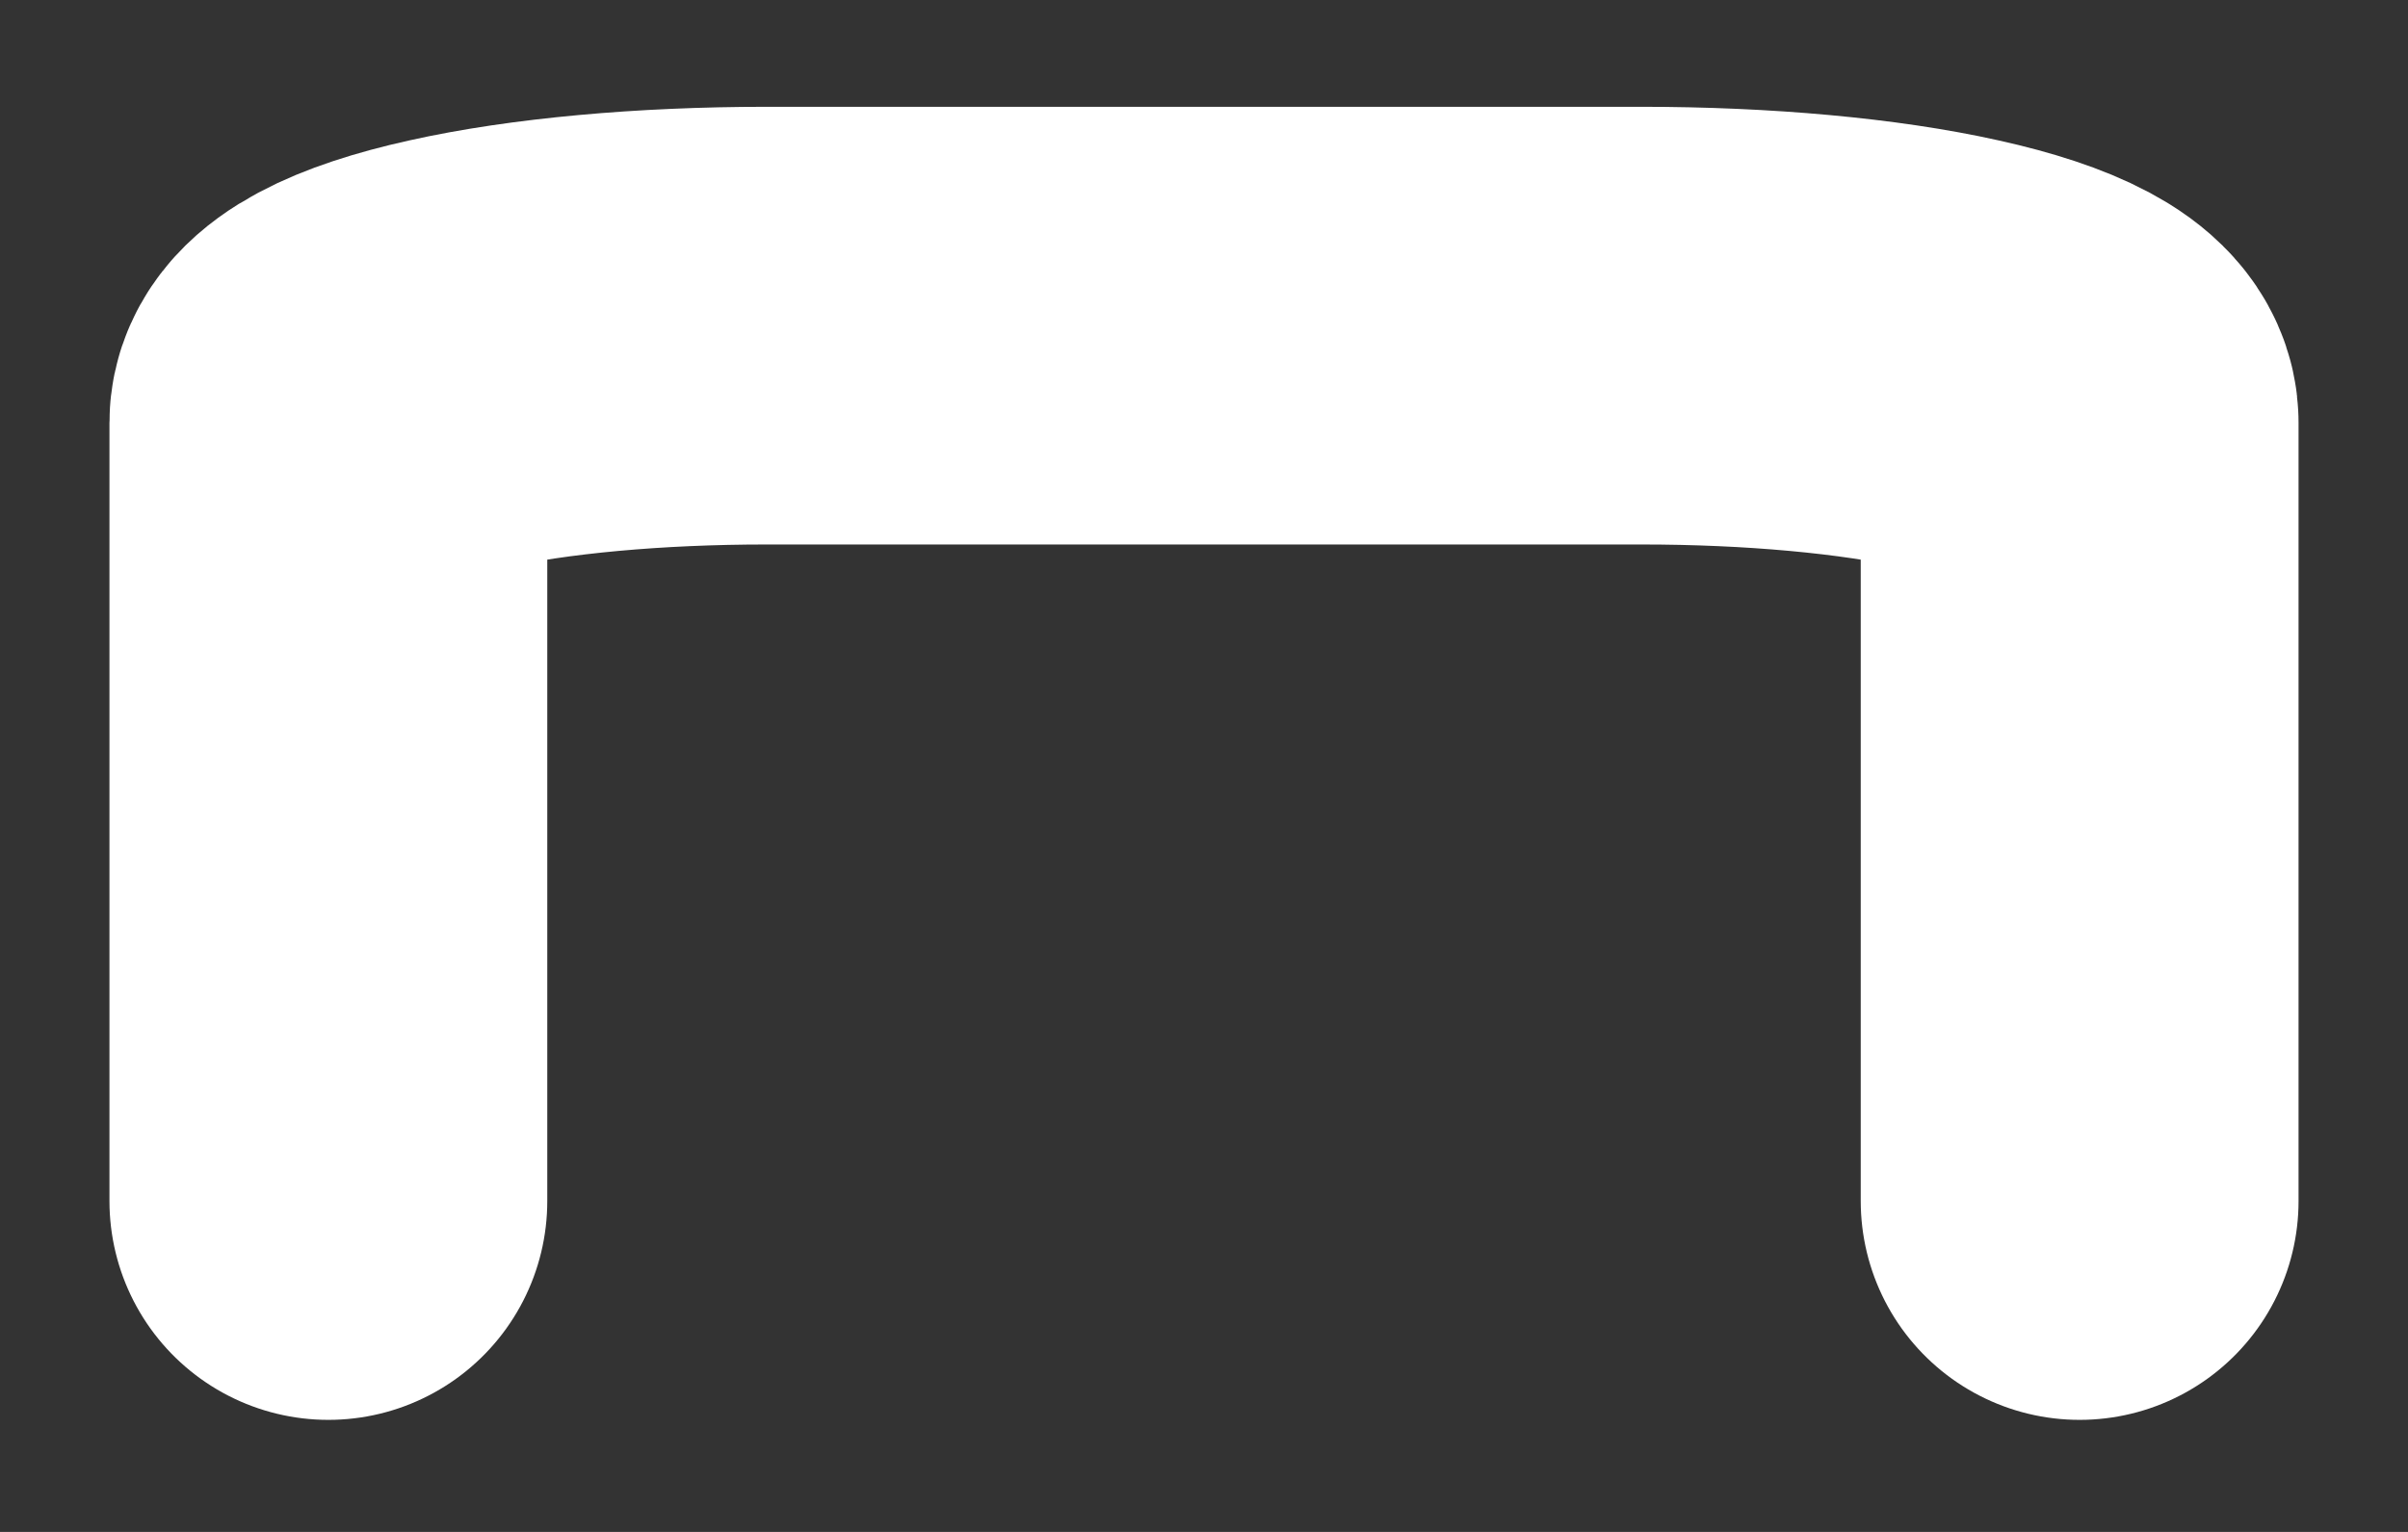 <svg width="11" height="7" viewBox="0 0 11 7" fill="none" xmlns="http://www.w3.org/2000/svg">
<rect x="0" y="0" width="11" height="7" fill="#333333" stroke="none"/>
<path d="M9.5 5.488V1.932C9.5 1.814 9.289 1.701 8.914 1.618C8.539 1.534 8.03 1.488 7.5 1.488H3.5C2.97 1.488 2.461 1.534 2.086 1.618C1.711 1.701 1.5 1.814 1.5 1.932V5.488" stroke="white" stroke-width="2" stroke-linecap="round" stroke-linejoin="round"/>
</svg>
